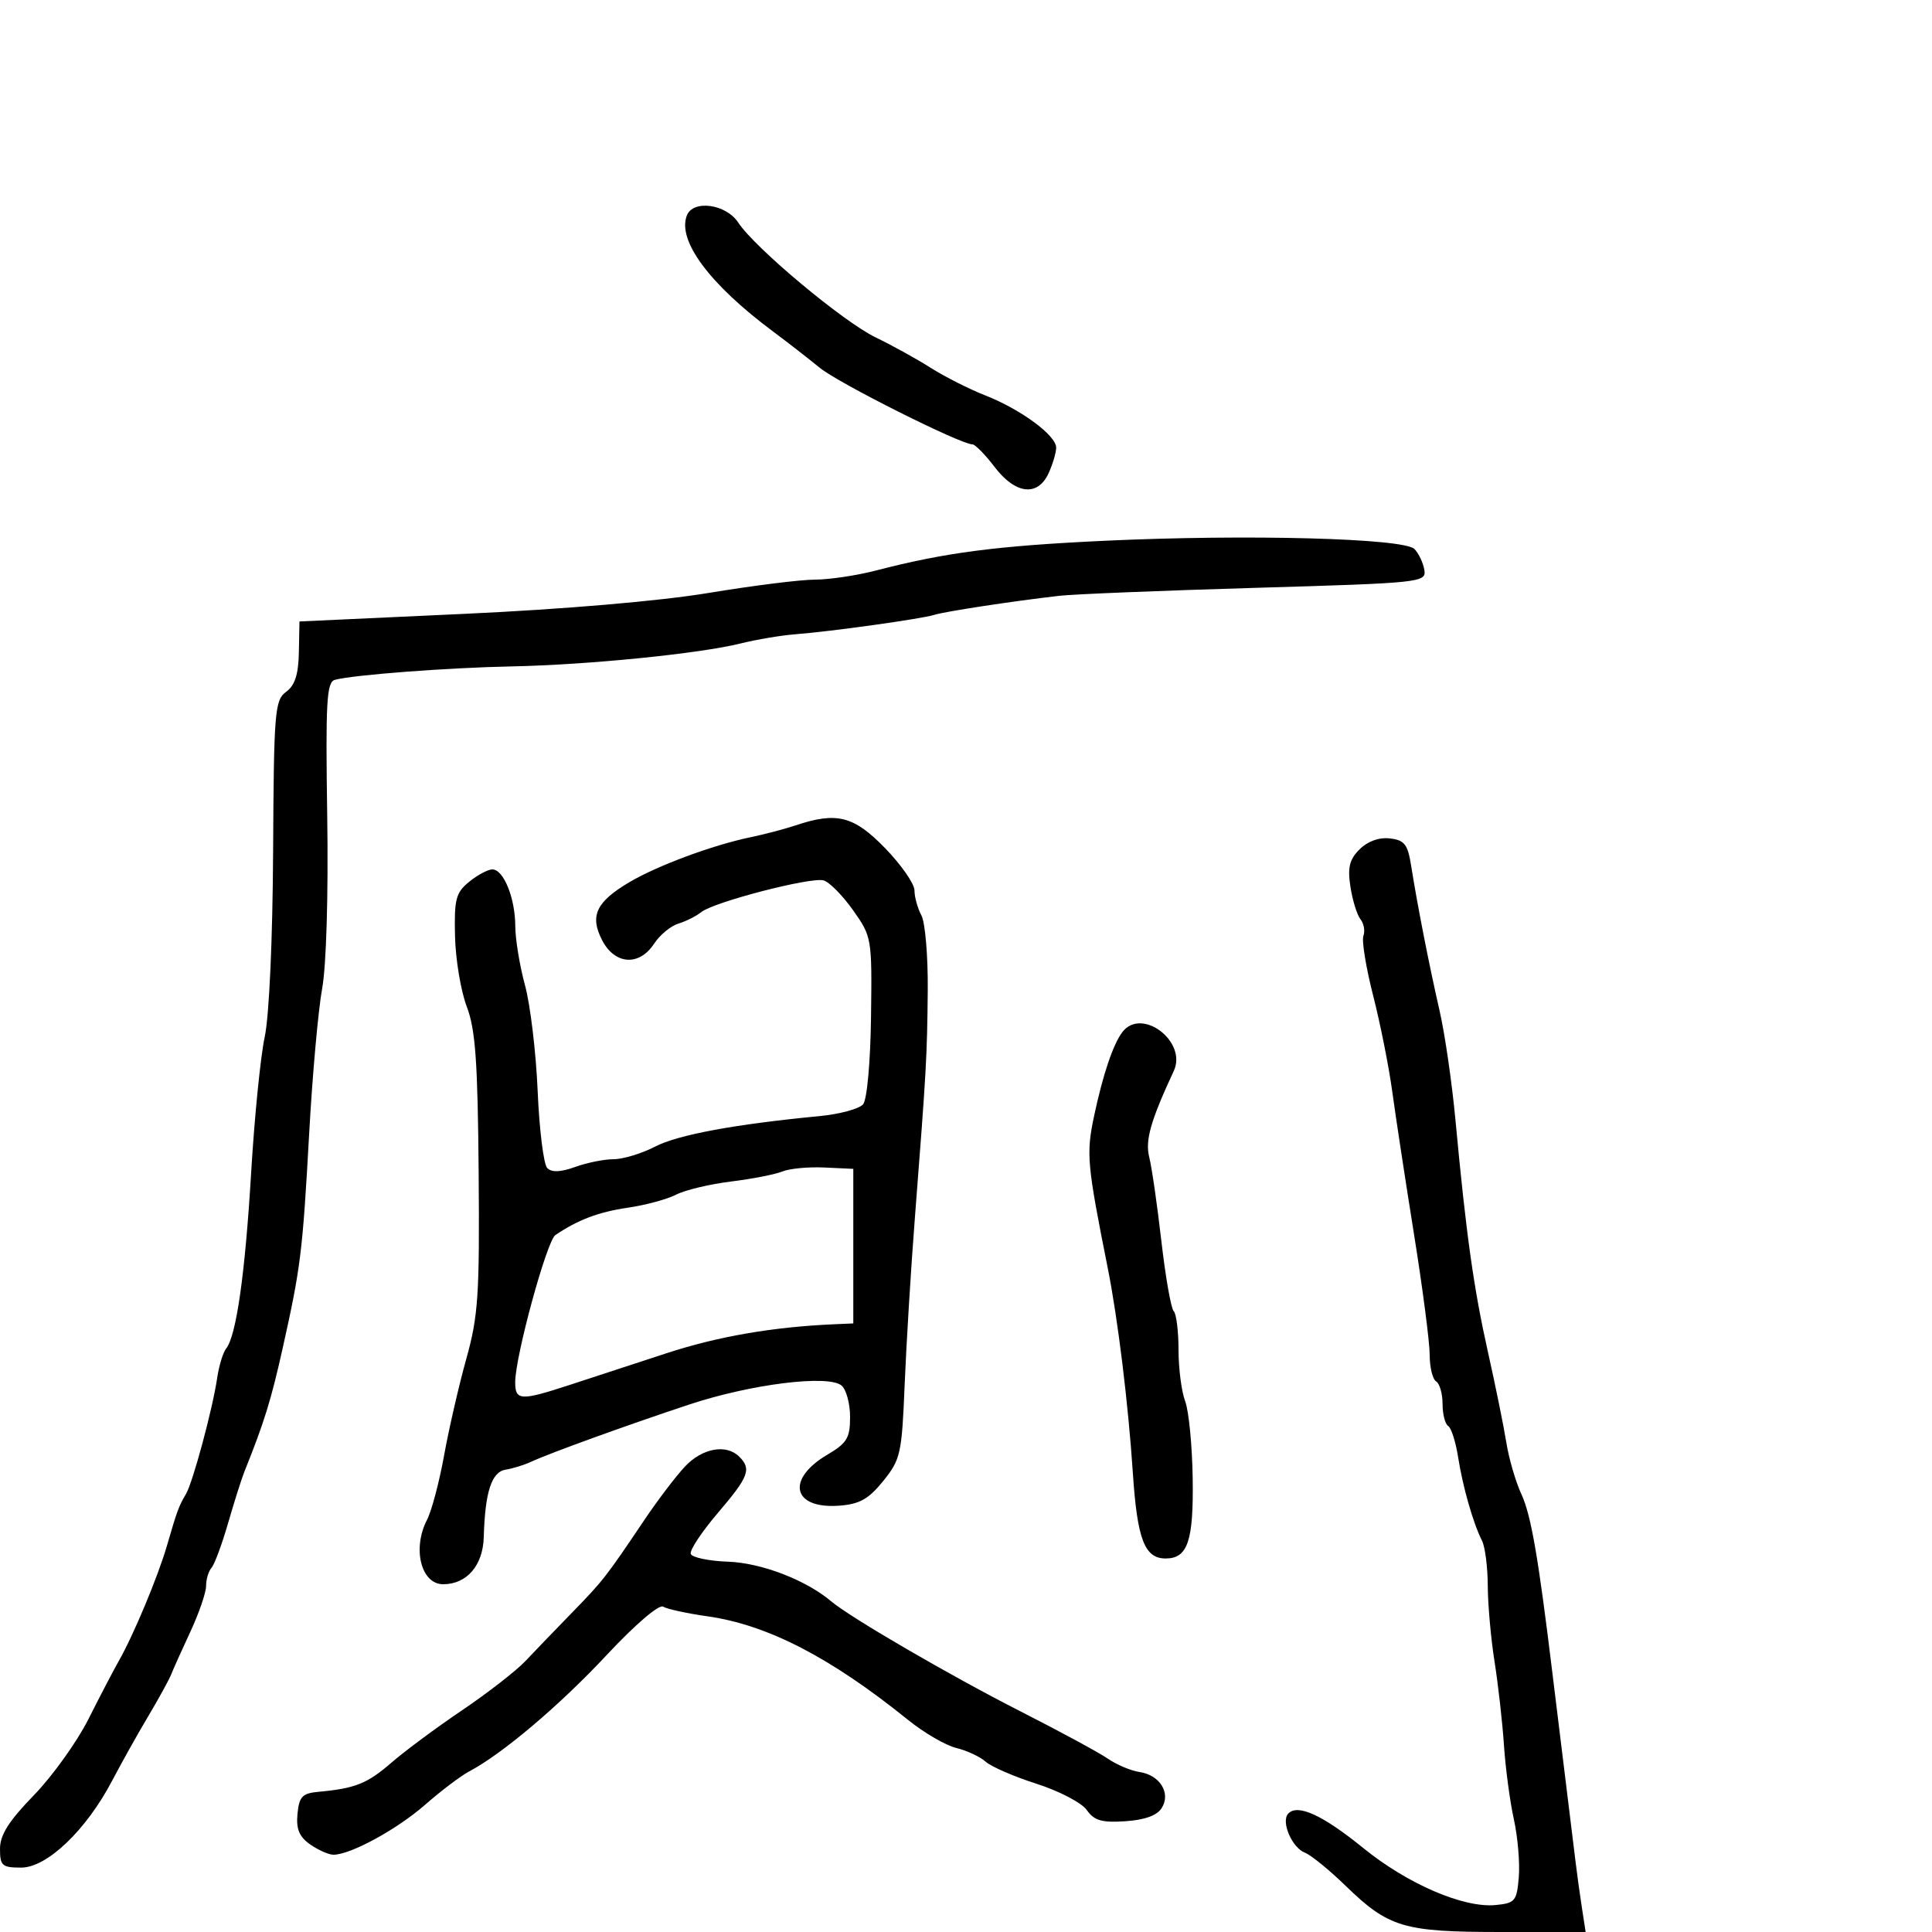 <svg xmlns="http://www.w3.org/2000/svg" width="300" height="300" viewBox="0 0 300 300" version="1.1">
	<path d="M 106.649 33.472 C 105.151 37.377, 110.196 44.152, 120.073 51.500 C 122.291 53.150, 125.544 55.679, 127.303 57.120 C 130.204 59.496, 149.156 69, 150.995 69 C 151.417 69, 152.964 70.575, 154.432 72.500 C 157.693 76.775, 161.148 77.166, 162.839 73.453 C 163.478 72.052, 164 70.275, 164 69.504 C 164 67.609, 158.501 63.559, 153 61.404 C 150.525 60.434, 146.700 58.500, 144.500 57.105 C 142.300 55.711, 138.475 53.597, 136 52.407 C 130.970 49.989, 117.209 38.494, 114.628 34.555 C 112.738 31.671, 107.608 30.974, 106.649 33.472 M 171.500 83.972 C 154.753 84.759, 146.793 85.794, 136.040 88.584 C 133.037 89.363, 128.762 90.002, 126.540 90.004 C 124.318 90.006, 116.875 90.939, 110 92.077 C 102.367 93.341, 87.572 94.604, 72 95.323 L 46.500 96.500 46.409 101.273 C 46.343 104.731, 45.796 106.429, 44.424 107.432 C 42.666 108.718, 42.521 110.485, 42.409 132.158 C 42.337 145.834, 41.798 157.778, 41.106 161 C 40.457 164.025, 39.511 173.475, 39.004 182 C 38.067 197.773, 36.697 207.423, 35.116 209.401 C 34.632 210.005, 34.004 212.075, 33.718 214 C 33.002 218.836, 29.948 230.180, 28.873 232 C 27.748 233.905, 27.517 234.532, 25.928 240 C 24.522 244.841, 20.715 253.944, 18.401 258 C 17.616 259.375, 15.518 263.395, 13.737 266.934 C 11.957 270.472, 8.138 275.800, 5.250 278.772 C 1.357 282.781, 0 284.930, 0 287.089 C 0 289.714, 0.323 290, 3.292 290 C 7.301 290, 13.391 284.179, 17.417 276.500 C 18.859 273.750, 21.378 269.250, 23.015 266.500 C 24.652 263.750, 26.257 260.825, 26.582 260 C 26.907 259.175, 28.259 256.166, 29.586 253.313 C 30.914 250.460, 32 247.288, 32 246.263 C 32 245.238, 32.379 243.972, 32.843 243.450 C 33.307 242.928, 34.466 239.800, 35.420 236.500 C 36.373 233.200, 37.515 229.600, 37.957 228.500 C 41.013 220.897, 42.078 217.467, 43.859 209.500 C 46.697 196.803, 46.984 194.486, 48.009 175.988 C 48.511 166.920, 49.417 156.800, 50.023 153.500 C 50.672 149.959, 50.995 138.990, 50.811 126.737 C 50.545 108.950, 50.715 105.915, 52 105.566 C 54.850 104.792, 69.534 103.676, 79.500 103.477 C 91.272 103.242, 108.637 101.500, 115 99.916 C 117.475 99.300, 121.300 98.657, 123.500 98.488 C 129.067 98.061, 143.111 96.099, 145.079 95.475 C 146.736 94.949, 157.238 93.348, 164.500 92.515 C 166.700 92.262, 180.425 91.706, 195 91.278 C 220.730 90.523, 221.490 90.442, 221.171 88.500 C 220.991 87.400, 220.301 85.939, 219.638 85.253 C 218.024 83.581, 193.632 82.932, 171.500 83.972 M 123.500 128.177 C 121.850 128.730, 118.700 129.556, 116.500 130.014 C 110.649 131.230, 102.048 134.426, 97.724 136.989 C 92.559 140.052, 91.543 142.215, 93.495 145.991 C 95.470 149.810, 99.255 150.067, 101.566 146.539 C 102.453 145.185, 104.151 143.780, 105.339 143.417 C 106.528 143.053, 108.129 142.248, 108.898 141.628 C 110.839 140.062, 125.904 136.156, 127.881 136.706 C 128.772 136.953, 130.830 139.033, 132.456 141.328 C 135.372 145.445, 135.409 145.664, 135.253 157.841 C 135.162 164.900, 134.635 170.734, 134.023 171.473 C 133.434 172.182, 130.375 173.010, 127.226 173.312 C 114.107 174.568, 105.276 176.208, 101.719 178.046 C 99.640 179.121, 96.747 180, 95.290 180 C 93.834 180, 91.148 180.540, 89.322 181.201 C 87.058 182.019, 85.676 182.076, 84.978 181.378 C 84.415 180.815, 83.745 175.438, 83.489 169.427 C 83.233 163.417, 82.348 156.025, 81.523 153 C 80.699 149.975, 80.018 145.834, 80.012 143.797 C 79.998 139.449, 78.197 135, 76.450 135 C 75.774 135, 74.159 135.863, 72.861 136.917 C 70.779 138.608, 70.518 139.608, 70.655 145.385 C 70.740 148.988, 71.562 153.904, 72.480 156.309 C 73.828 159.839, 74.184 164.814, 74.325 182.091 C 74.480 201.096, 74.265 204.342, 72.407 211 C 71.256 215.125, 69.704 221.875, 68.958 226 C 68.212 230.125, 67.019 234.625, 66.307 236 C 63.995 240.464, 65.382 246, 68.813 246 C 72.481 246, 74.994 243.088, 75.118 238.693 C 75.316 231.684, 76.328 228.554, 78.508 228.211 C 79.603 228.038, 81.400 227.480, 82.500 226.971 C 85.435 225.614, 97.269 221.329, 107 218.101 C 116.589 214.921, 128.597 213.421, 130.673 215.144 C 131.403 215.749, 132 217.945, 132 220.024 C 132 223.287, 131.519 224.086, 128.476 225.882 C 121.987 229.710, 123.061 234.345, 130.312 233.800 C 133.483 233.561, 134.879 232.778, 137.153 229.960 C 139.840 226.630, 140.038 225.736, 140.477 214.960 C 140.734 208.657, 141.451 196.975, 142.070 189 C 143.847 166.143, 143.964 164.073, 144.060 153.825 C 144.110 148.504, 143.667 143.246, 143.075 142.141 C 142.484 141.036, 142 139.291, 142 138.264 C 142 137.237, 139.945 134.283, 137.433 131.698 C 132.561 126.686, 129.934 126.022, 123.500 128.177 M 211.115 131.885 C 209.538 133.462, 209.233 134.707, 209.693 137.696 C 210.014 139.788, 210.715 142.057, 211.251 142.737 C 211.786 143.418, 211.992 144.578, 211.709 145.317 C 211.425 146.055, 212.104 150.223, 213.217 154.579 C 214.330 158.936, 215.668 165.650, 216.190 169.500 C 216.712 173.350, 218.233 183.328, 219.570 191.674 C 220.906 200.019, 222 208.430, 222 210.365 C 222 212.299, 222.450 214.160, 223 214.500 C 223.550 214.840, 224 216.415, 224 218 C 224 219.585, 224.391 221.124, 224.869 221.419 C 225.346 221.714, 226.039 223.878, 226.408 226.228 C 227.140 230.891, 228.744 236.507, 230.123 239.236 C 230.605 240.191, 231.009 243.341, 231.020 246.236 C 231.031 249.131, 231.503 254.425, 232.069 258 C 232.636 261.575, 233.294 267.425, 233.533 271 C 233.772 274.575, 234.464 279.750, 235.071 282.500 C 235.678 285.250, 236.023 289.300, 235.837 291.500 C 235.525 295.205, 235.259 295.523, 232.231 295.815 C 227.260 296.293, 218.553 292.541, 211.678 286.956 C 205.370 281.832, 201.498 280.059, 200.031 281.623 C 198.876 282.856, 200.617 286.916, 202.633 287.689 C 203.557 288.044, 206.381 290.339, 208.907 292.790 C 215.642 299.322, 217.914 300, 233.077 300 L 246.219 300 245.639 296.250 C 245.320 294.188, 244.870 290.925, 244.639 289 C 244.408 287.075, 243.718 281.450, 243.106 276.500 C 242.494 271.550, 241.583 264.125, 241.082 260 C 238.855 241.682, 237.746 235.270, 236.235 232 C 235.346 230.075, 234.297 226.475, 233.903 224 C 233.510 221.525, 232.230 215.225, 231.060 210 C 228.839 200.084, 227.654 191.633, 226.011 174 C 225.473 168.225, 224.365 160.575, 223.549 157 C 221.898 149.771, 220.094 140.580, 219.133 134.500 C 218.594 131.094, 218.101 130.454, 215.811 130.189 C 214.129 129.995, 212.370 130.630, 211.115 131.885 M 174.290 160.250 C 172.844 162.143, 171.254 166.858, 169.887 173.308 C 168.644 179.170, 168.786 180.734, 172.030 197 C 173.574 204.747, 175.209 218.097, 175.903 228.639 C 176.586 239.022, 177.722 242, 181 242 C 184.427 242, 185.342 239.300, 185.201 229.597 C 185.126 224.485, 184.601 219.080, 184.033 217.586 C 183.465 216.092, 183 212.499, 183 209.602 C 183 206.704, 182.662 204, 182.250 203.593 C 181.838 203.185, 180.975 198.273, 180.333 192.676 C 179.691 187.079, 178.846 181.238, 178.456 179.695 C 177.795 177.085, 178.655 174.058, 182.264 166.295 C 184.386 161.733, 177.275 156.342, 174.290 160.250 M 121.500 181.904 C 120.400 182.357, 116.800 183.060, 113.501 183.467 C 110.202 183.873, 106.371 184.791, 104.988 185.506 C 103.605 186.221, 100.230 187.133, 97.487 187.533 C 92.963 188.192, 89.752 189.404, 86.239 191.779 C 84.900 192.685, 80 210.628, 80 214.628 C 80 217.506, 80.831 217.546, 88.500 215.038 C 91.800 213.958, 98.550 211.749, 103.500 210.129 C 111.458 207.525, 119.992 206.049, 129.500 205.632 L 132.500 205.500 132.500 193.500 L 132.500 181.500 128 181.290 C 125.525 181.174, 122.600 181.450, 121.500 181.904 M 106.337 227.750 C 104.925 229.262, 102.134 232.932, 100.135 235.905 C 94.081 244.906, 93.664 245.441, 88.840 250.394 C 86.277 253.026, 83.009 256.419, 81.579 257.934 C 80.148 259.449, 75.720 262.889, 71.739 265.579 C 67.757 268.268, 62.824 271.927, 60.775 273.709 C 57.054 276.946, 55.148 277.710, 49.500 278.226 C 46.936 278.460, 46.455 278.959, 46.194 281.654 C 45.964 284.018, 46.459 285.208, 48.166 286.404 C 49.420 287.282, 51.045 288, 51.777 288 C 54.435 288, 61.635 284.074, 66.017 280.236 C 68.483 278.076, 71.566 275.745, 72.868 275.056 C 78.028 272.326, 86.897 264.819, 94.190 257.008 C 98.596 252.290, 102.330 249.086, 102.965 249.479 C 103.573 249.854, 106.677 250.530, 109.862 250.981 C 119.177 252.297, 128.984 257.364, 141 267.066 C 143.475 269.065, 146.850 271.028, 148.500 271.428 C 150.150 271.828, 152.200 272.787, 153.056 273.558 C 153.912 274.329, 157.473 275.873, 160.970 276.990 C 164.466 278.107, 167.970 279.939, 168.756 281.062 C 169.905 282.702, 171.078 283.043, 174.740 282.801 C 177.752 282.602, 179.667 281.907, 180.392 280.750 C 181.851 278.424, 180.107 275.619, 176.911 275.149 C 175.599 274.957, 173.395 274.024, 172.013 273.076 C 170.631 272.129, 164.550 268.837, 158.500 265.761 C 147.622 260.230, 132.067 251.188, 129.056 248.645 C 125.140 245.338, 118.224 242.682, 113.051 242.498 C 110.053 242.391, 107.448 241.843, 107.260 241.281 C 107.073 240.718, 108.962 237.864, 111.460 234.939 C 116.269 229.305, 116.721 228.121, 114.800 226.200 C 112.775 224.175, 109.035 224.860, 106.337 227.750" stroke="none" fill="black" fill-rule="evenodd"/>
</svg>